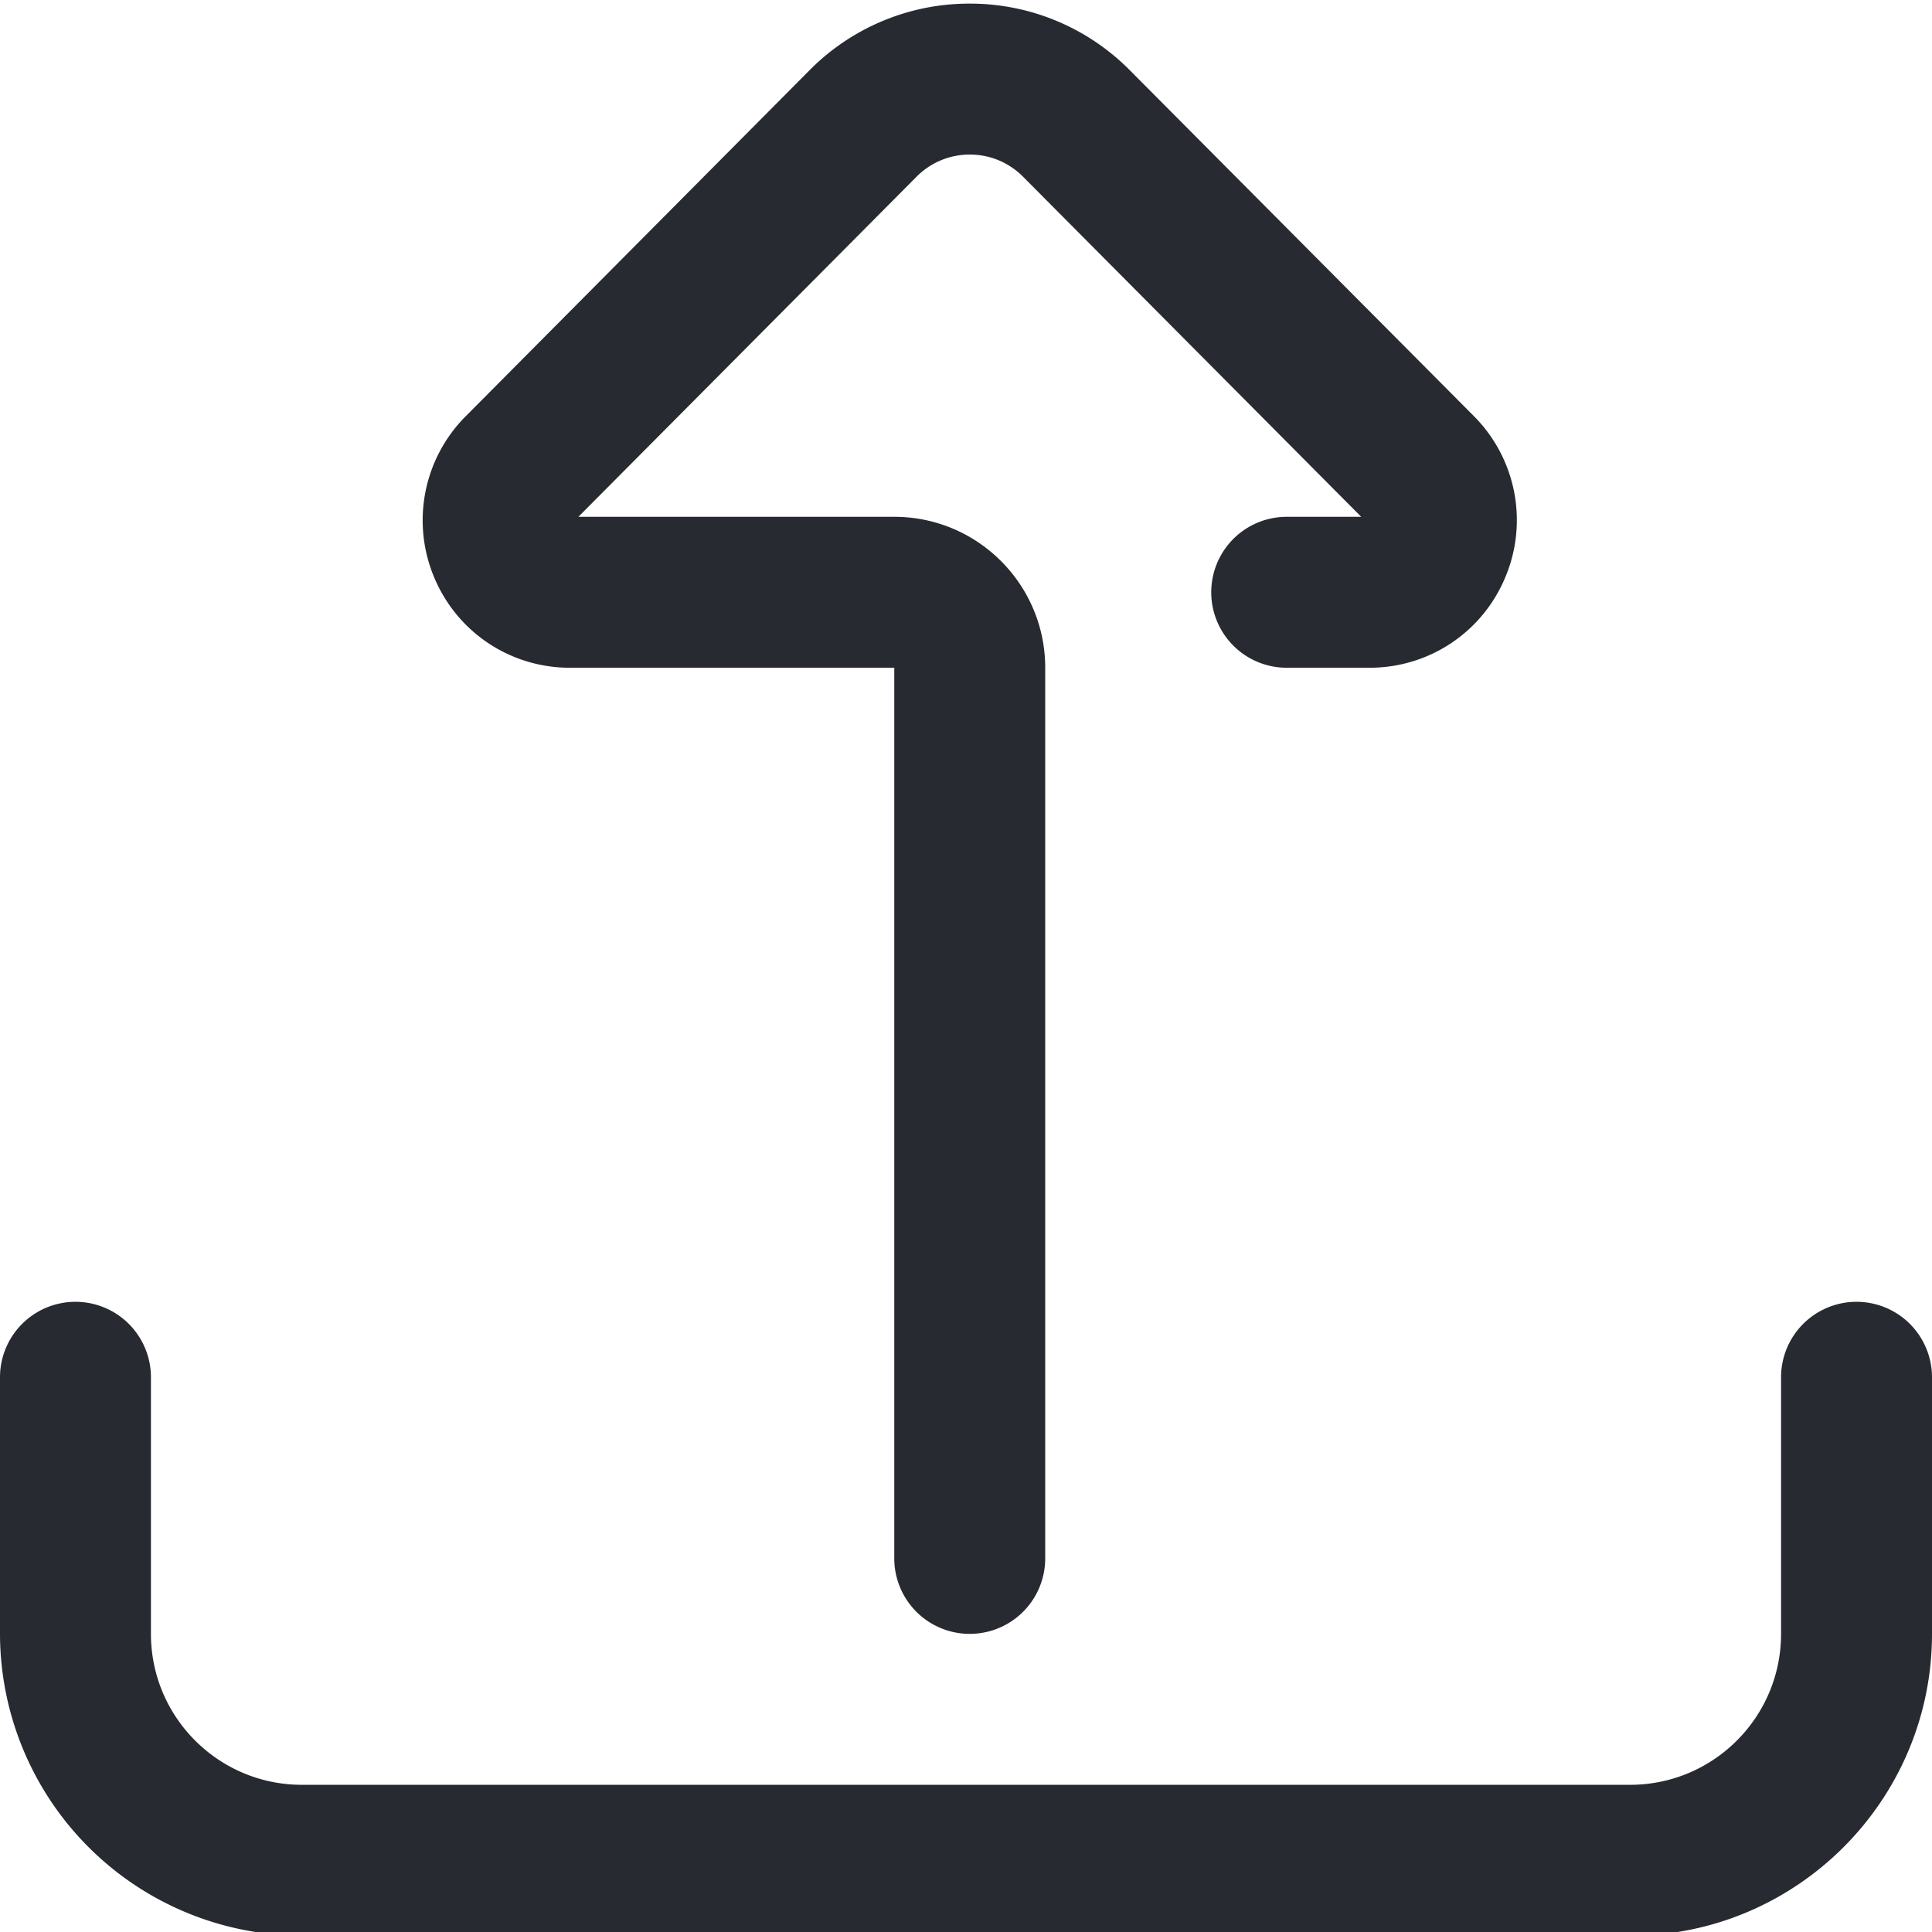 <svg width="16" height="16" viewBox="0 0 16 16" fill="none" xmlns="http://www.w3.org/2000/svg"><g clip-path="url(#a)"><path d="M13.5 16.03h-11a2.503 2.503 0 0 1-2.5-2.5v-2.124a.625.625 0 0 1 1.25 0v2.125c0 .69.56 1.25 1.25 1.25h11c.69 0 1.25-.56 1.25-1.25v-2.125a.625.625 0 0 1 1.25 0v2.125c0 1.378-1.121 2.5-2.5 2.5zm-4.844-3.124V5.53c0-.69-.56-1.25-1.25-1.25H4.79l2.8-2.816a.618.618 0 0 1 .441-.184c.167 0 .324.065.442.184l2.8 2.816h-.617a.625.625 0 0 0 0 1.25h.687c.493 0 .935-.295 1.124-.751a1.22 1.22 0 0 0-.261-1.333L9.359.584A1.86 1.86 0 0 0 8.031.03a1.86 1.86 0 0 0-1.328.553L3.857 3.447a1.22 1.22 0 0 0-.262 1.333c.19.456.631.75 1.124.75h2.687v7.376a.625.625 0 1 0 1.25 0z" fill="#282A32"/></g><defs><clipPath id="a"><path fill="#fff" d="M0 0h16v16H0z"/></clipPath></defs></svg>